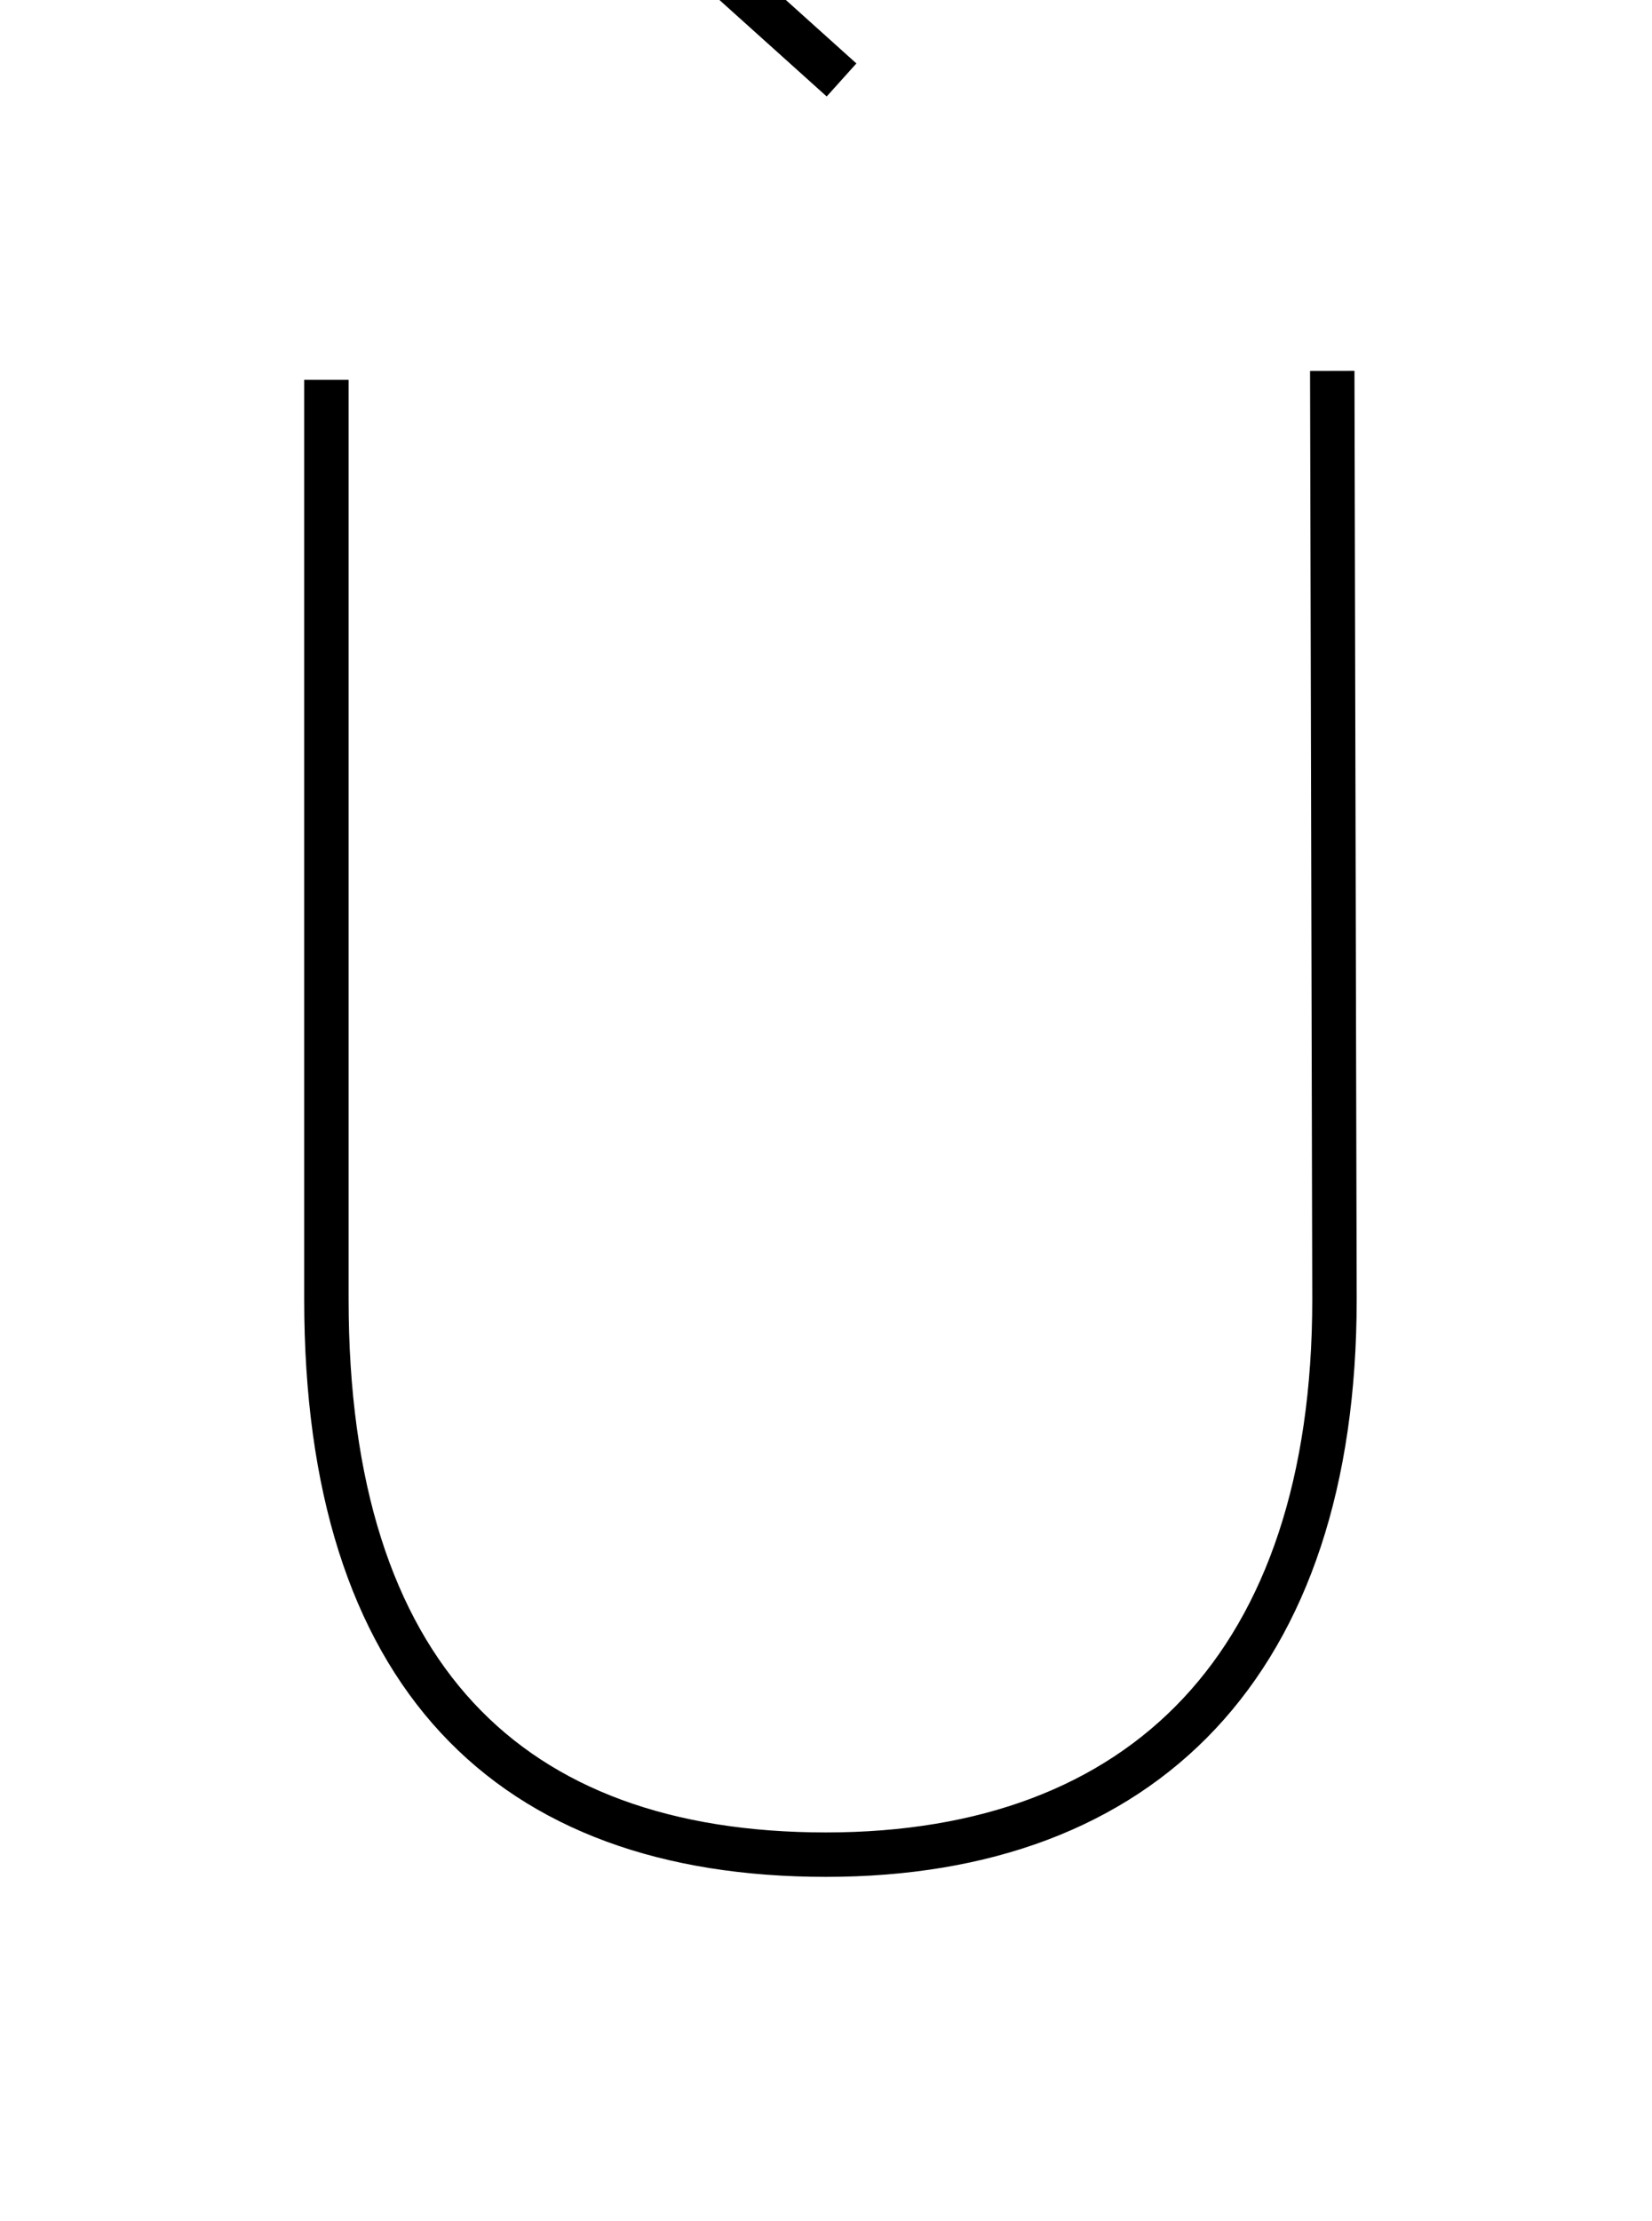 <?xml version='1.0' encoding='utf8'?>
<svg viewBox="0.0 -6.0 37.2 50.0" version="1.1" xmlns="http://www.w3.org/2000/svg">
<rect x="0.0" y="-6.0" width="37.2" height="50.0" fill="#808080" stroke="none"/>
<rect x="-1000" y="-1000" width="2000" height="2000" stroke="white" fill="white"/>
<g style="fill:white;stroke:#000000;  stroke-width:1">
<path d="M 7.35 -35.45 L 7.35 -14.75 C 7.35 -6.3 11.45 -2.25 18.6 -2.25 C 25.75 -2.25 30.05 -6.55 30.05 -14.75 L 30.0 -35.65 M 12.0 -48.45 L 18.95 -42.2" transform="translate(0.0 38.0)" />
</g>
</svg>